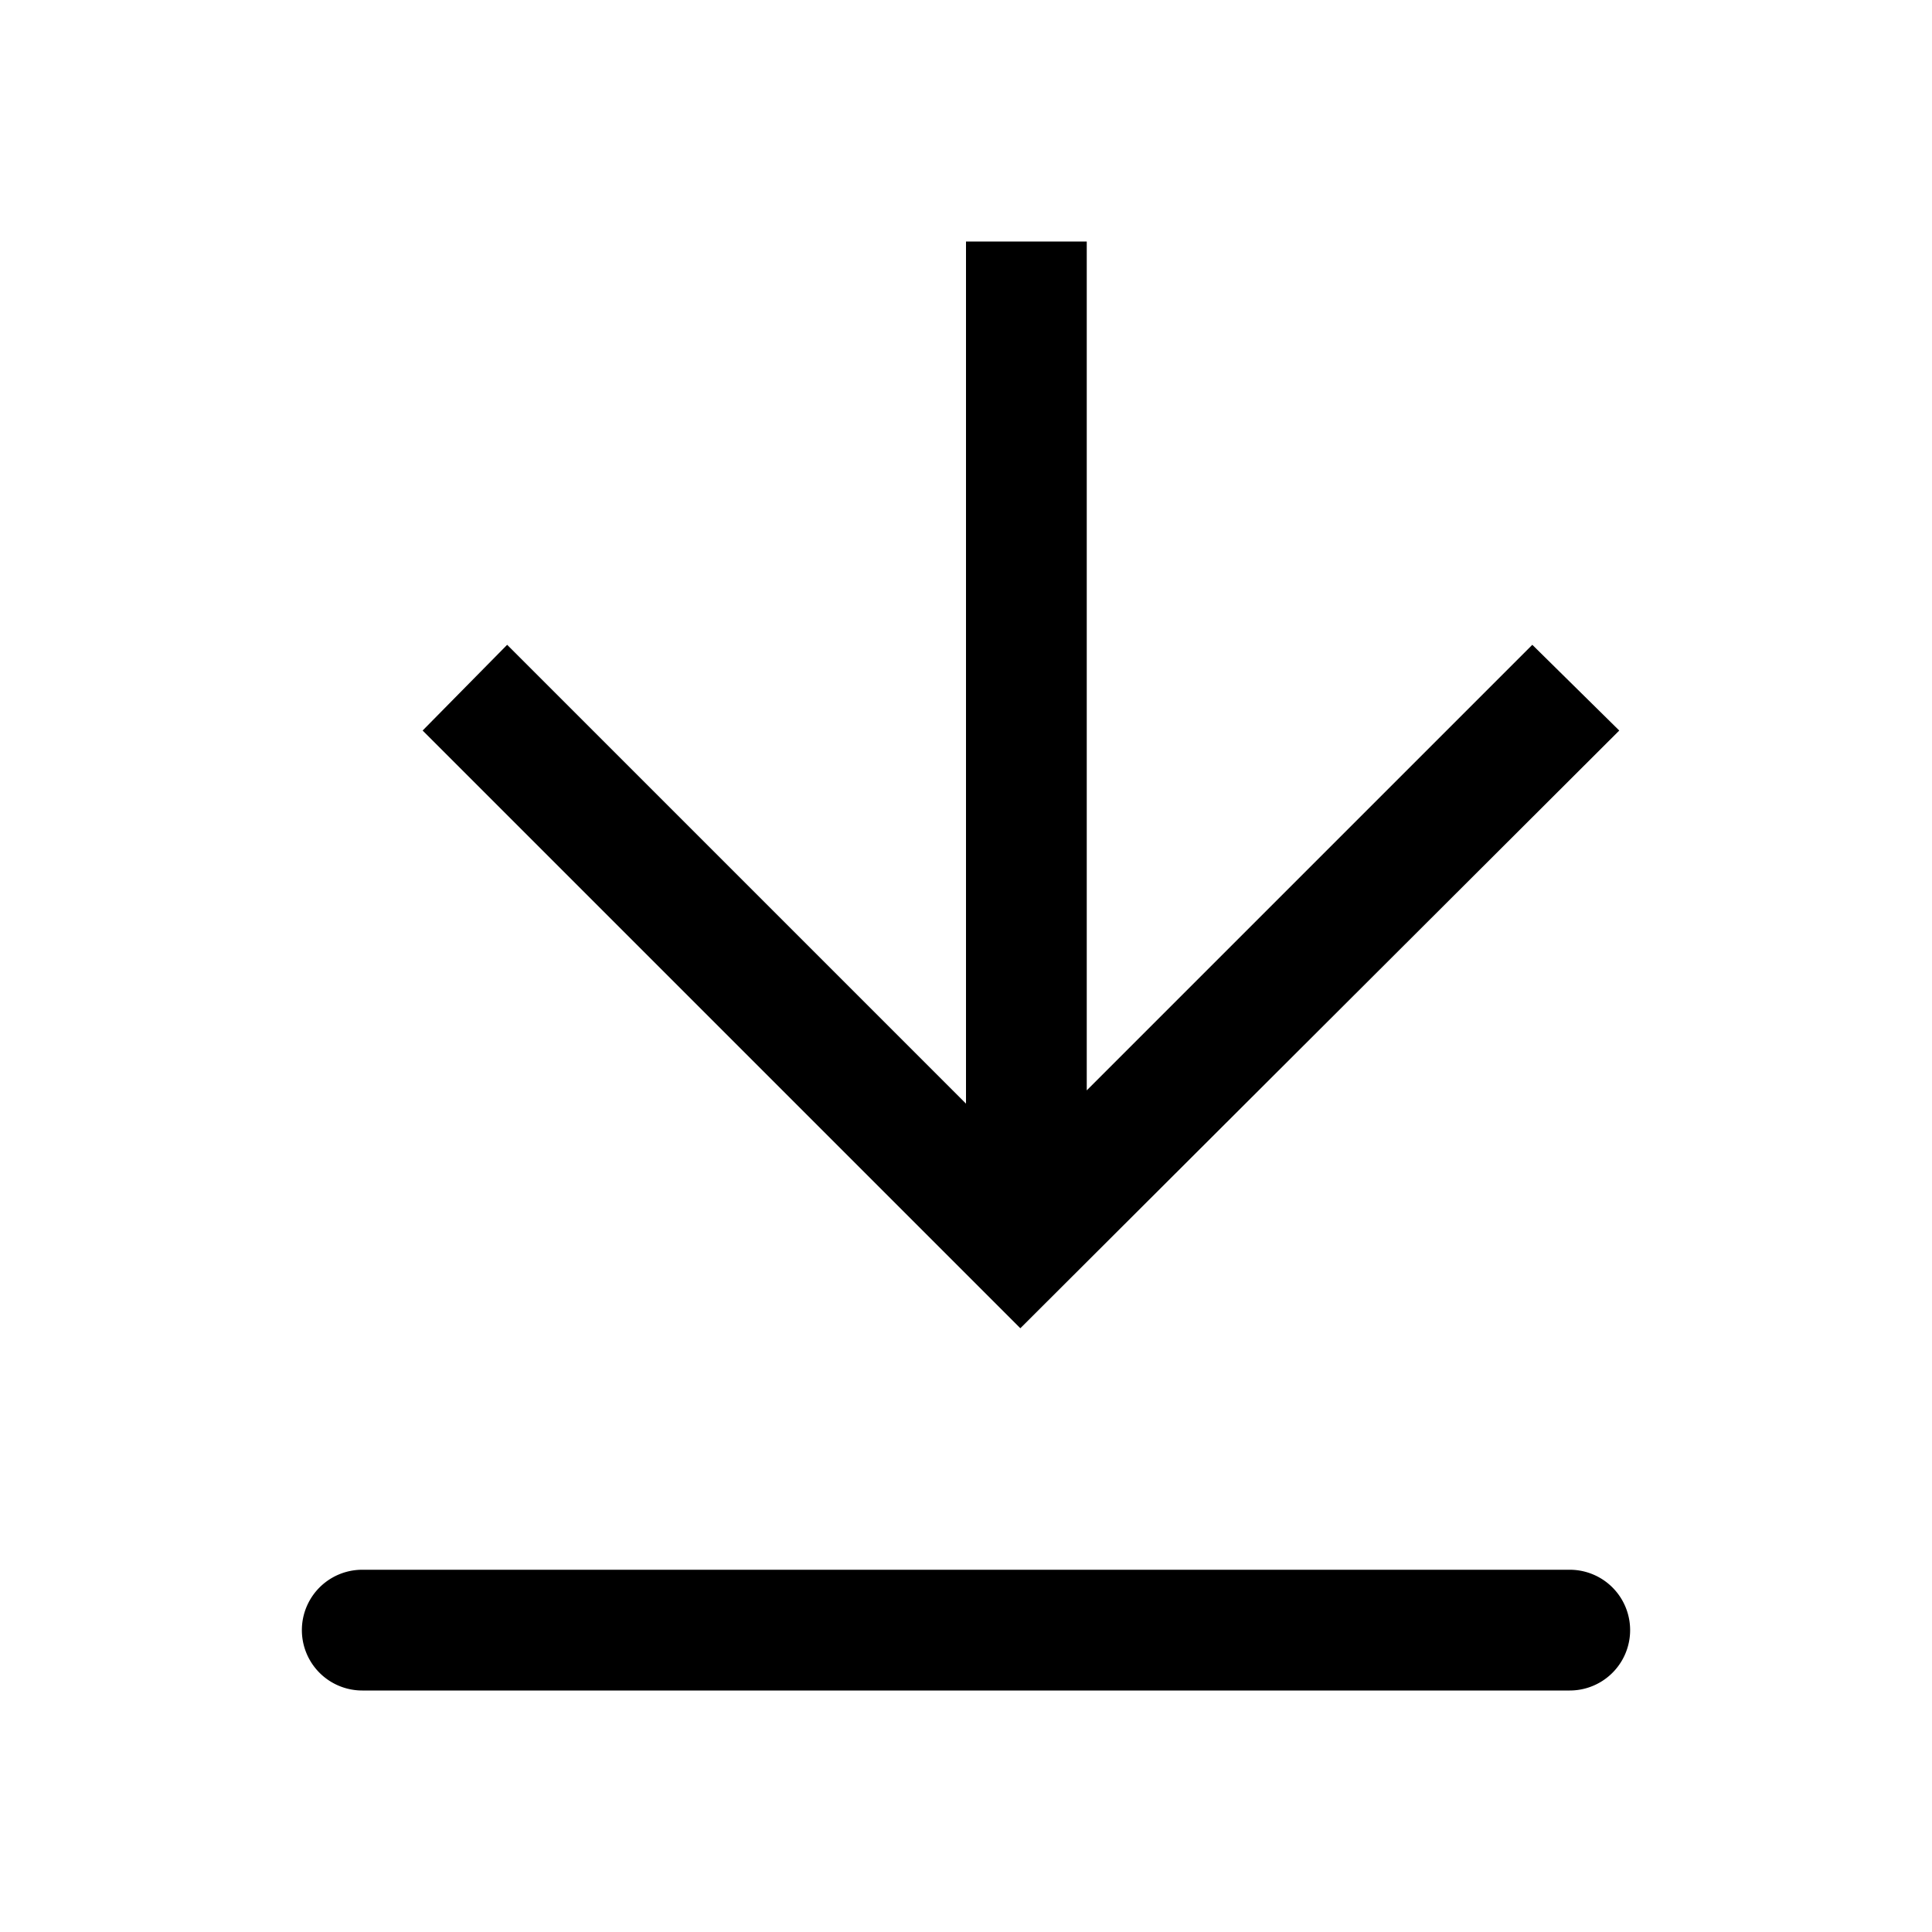 <svg width="150" height="150" id="icon-xiazai" viewBox="0 0 1024 1024"><path d="M832 832H192a32 32 0 0 0 0 64h640a32 32 0 0 0 0-64zM858.24 387.2l-46.08-45.44L576 577.92V128H512v456.96l-243.2-243.2-44.8 45.44L540.8 704l317.44-316.8z"  ></path></svg>